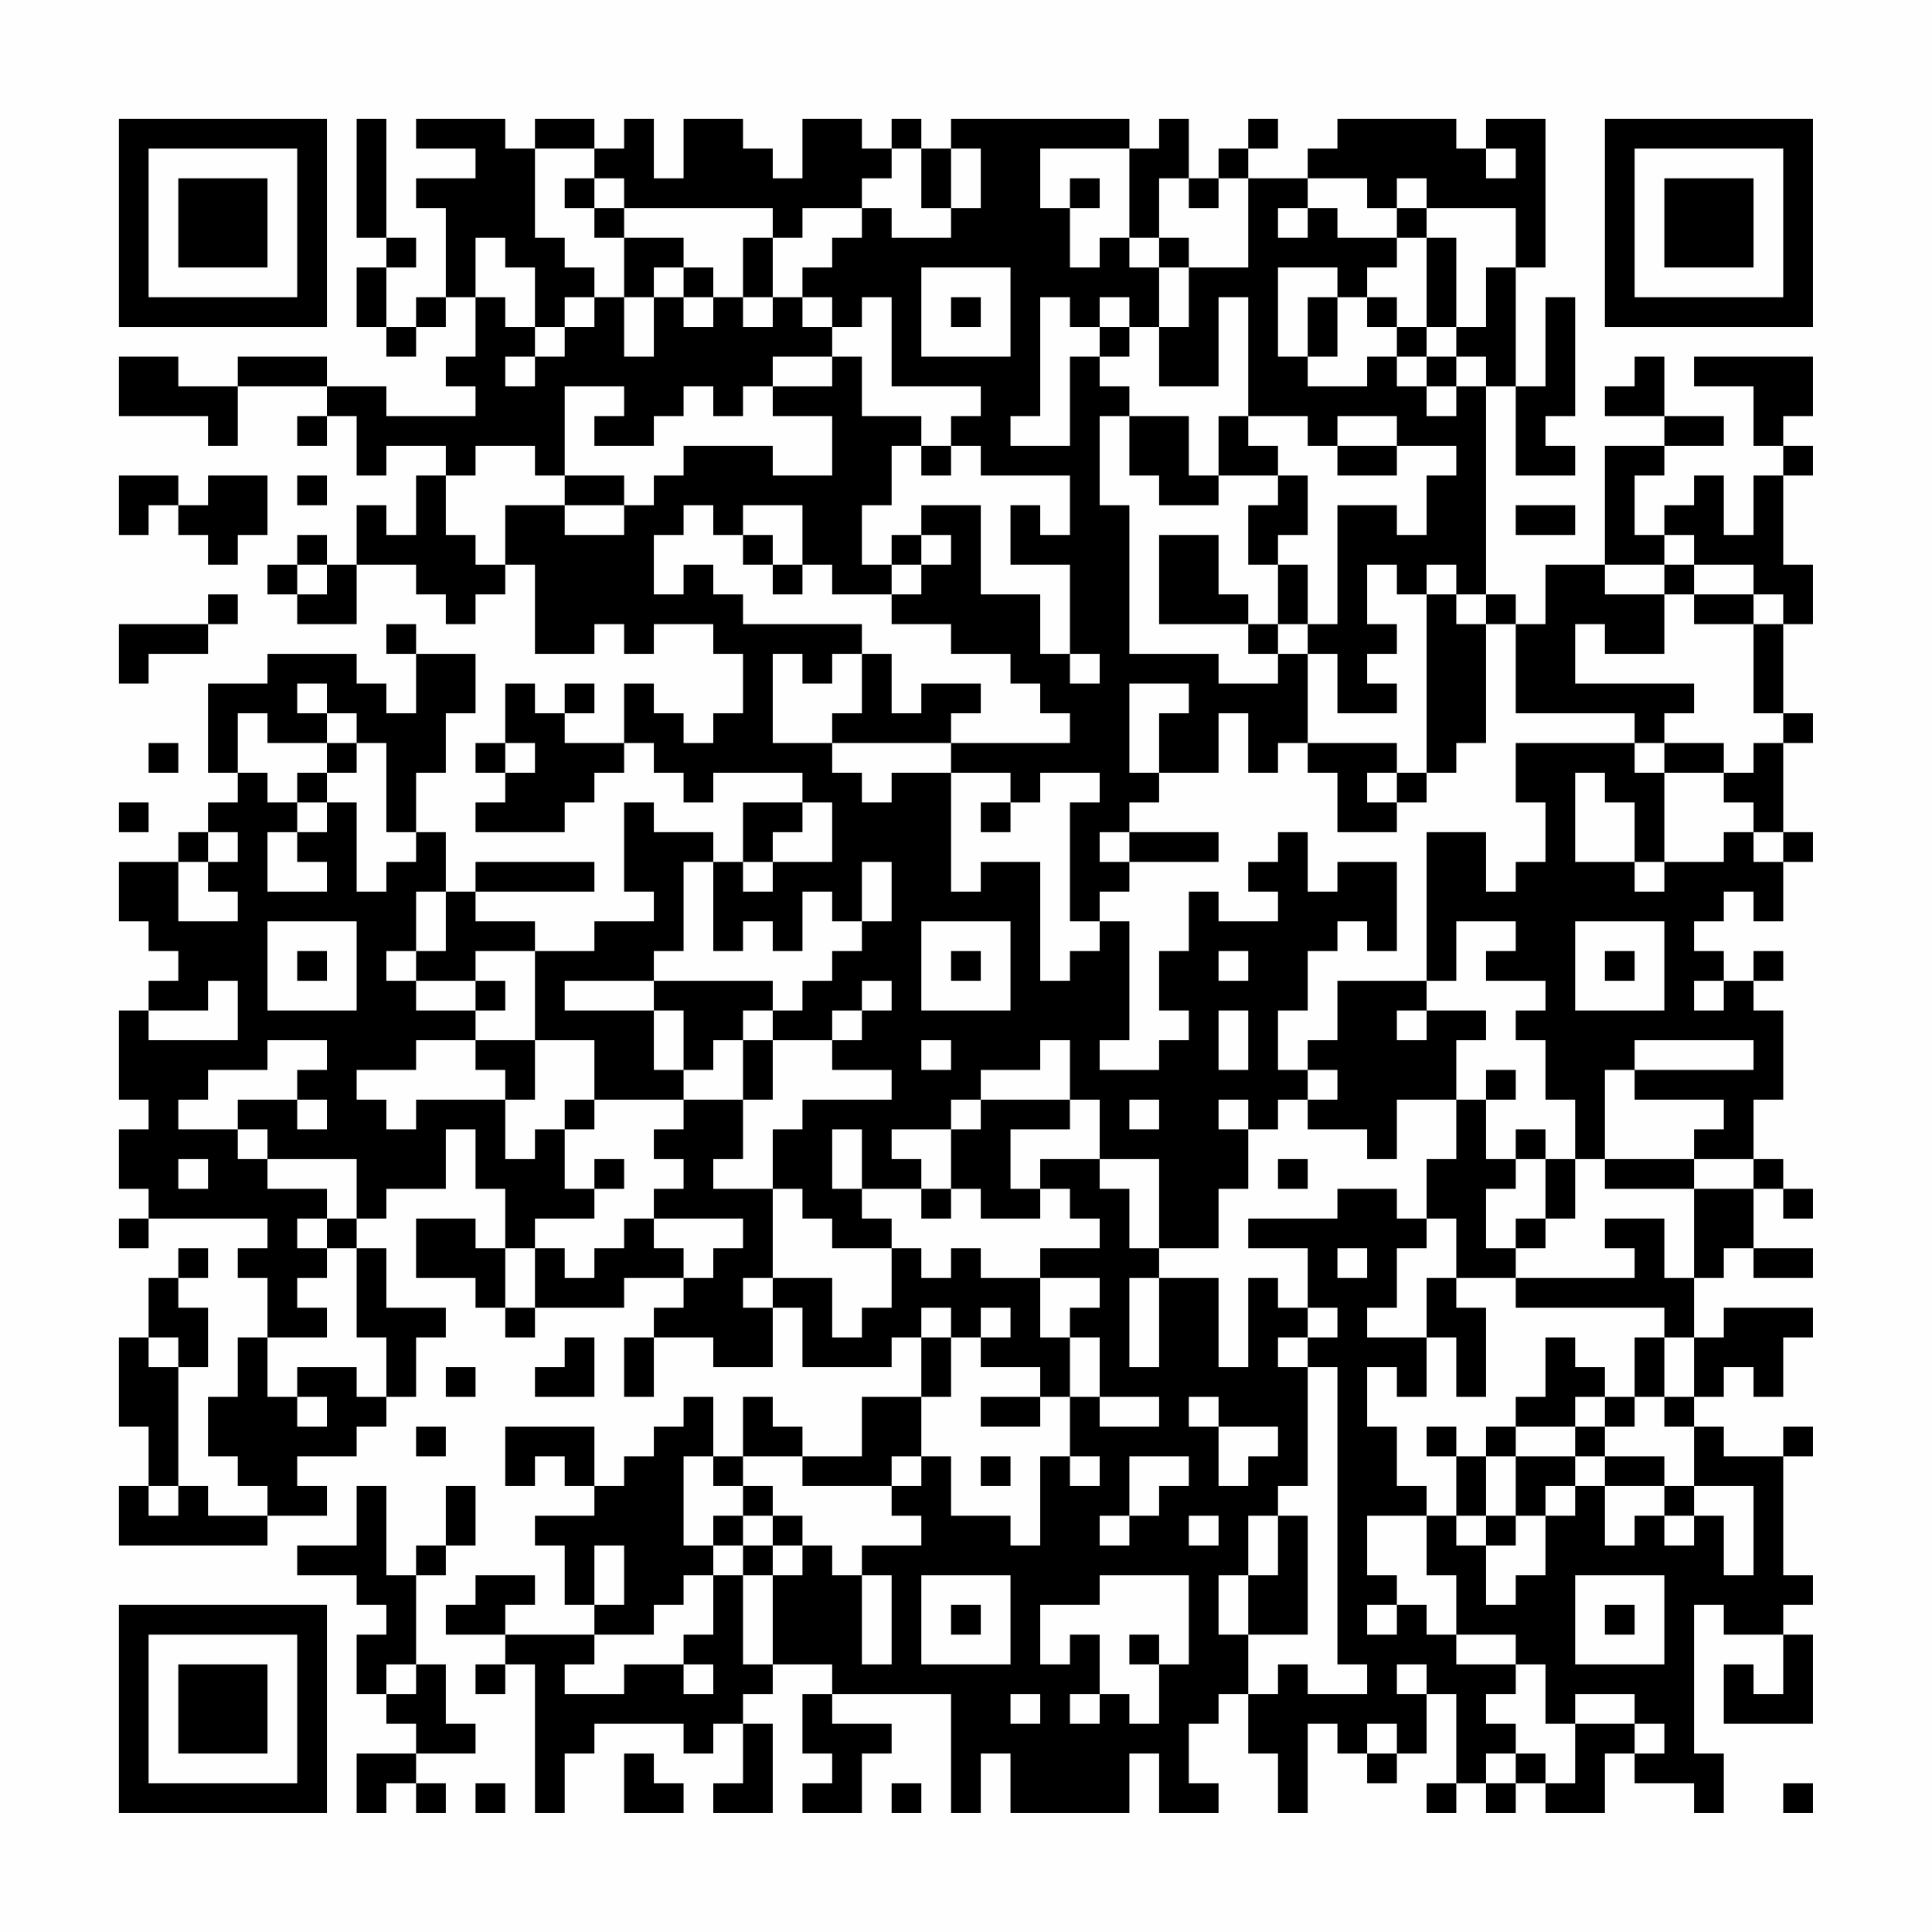 <?xml version="1.0" encoding="UTF-8"?>
<svg xmlns="http://www.w3.org/2000/svg" version="1.1" width="300" height="300" viewBox="0 0 300 300"><rect x="0" y="0" width="300" height="300" fill="#fefefe"/><g transform="scale(4.615)"><g transform="translate(4,4)"><path fill-rule="evenodd" d="M8 0L8 4L9 4L9 5L8 5L8 7L9 7L9 8L10 8L10 7L11 7L11 6L12 6L12 8L11 8L11 9L12 9L12 10L9 10L9 9L7 9L7 8L4 8L4 9L2 9L2 8L0 8L0 10L3 10L3 11L4 11L4 9L7 9L7 10L6 10L6 11L7 11L7 10L8 10L8 12L9 12L9 11L11 11L11 12L10 12L10 14L9 14L9 13L8 13L8 15L7 15L7 14L6 14L6 15L5 15L5 16L6 16L6 17L8 17L8 15L10 15L10 16L11 16L11 17L12 17L12 16L13 16L13 15L14 15L14 18L16 18L16 17L17 17L17 18L18 18L18 17L20 17L20 18L21 18L21 20L20 20L20 21L19 21L19 20L18 20L18 19L17 19L17 21L15 21L15 20L16 20L16 19L15 19L15 20L14 20L14 19L13 19L13 21L12 21L12 22L13 22L13 23L12 23L12 24L15 24L15 23L16 23L16 22L17 22L17 21L18 21L18 22L19 22L19 23L20 23L20 22L23 22L23 23L21 23L21 25L20 25L20 24L18 24L18 23L17 23L17 26L18 26L18 27L16 27L16 28L14 28L14 27L12 27L12 26L16 26L16 25L12 25L12 26L11 26L11 24L10 24L10 22L11 22L11 20L12 20L12 18L10 18L10 17L9 17L9 18L10 18L10 20L9 20L9 19L8 19L8 18L5 18L5 19L3 19L3 22L4 22L4 23L3 23L3 24L2 24L2 25L0 25L0 27L1 27L1 28L2 28L2 29L1 29L1 30L0 30L0 33L1 33L1 34L0 34L0 36L1 36L1 37L0 37L0 38L1 38L1 37L5 37L5 38L4 38L4 39L5 39L5 41L4 41L4 43L3 43L3 45L4 45L4 46L5 46L5 47L3 47L3 46L2 46L2 42L3 42L3 40L2 40L2 39L3 39L3 38L2 38L2 39L1 39L1 41L0 41L0 44L1 44L1 46L0 46L0 48L5 48L5 47L7 47L7 46L6 46L6 45L8 45L8 44L9 44L9 43L10 43L10 41L11 41L11 40L9 40L9 38L8 38L8 37L9 37L9 36L11 36L11 34L12 34L12 36L13 36L13 38L12 38L12 37L10 37L10 39L12 39L12 40L13 40L13 41L14 41L14 40L17 40L17 39L19 39L19 40L18 40L18 41L17 41L17 43L18 43L18 41L20 41L20 42L22 42L22 40L23 40L23 42L26 42L26 41L27 41L27 43L25 43L25 45L23 45L23 44L22 44L22 43L21 43L21 45L20 45L20 43L19 43L19 44L18 44L18 45L17 45L17 46L16 46L16 44L13 44L13 46L14 46L14 45L15 45L15 46L16 46L16 47L14 47L14 48L15 48L15 50L16 50L16 51L13 51L13 50L14 50L14 49L12 49L12 50L11 50L11 51L13 51L13 52L12 52L12 53L13 53L13 52L14 52L14 57L15 57L15 55L16 55L16 54L19 54L19 55L20 55L20 54L21 54L21 56L20 56L20 57L22 57L22 54L21 54L21 53L22 53L22 52L24 52L24 53L23 53L23 55L24 55L24 56L23 56L23 57L25 57L25 55L26 55L26 54L24 54L24 53L28 53L28 57L29 57L29 55L30 55L30 57L34 57L34 55L35 55L35 57L37 57L37 56L36 56L36 54L37 54L37 53L38 53L38 55L39 55L39 57L40 57L40 54L41 54L41 55L42 55L42 56L43 56L43 55L44 55L44 53L45 53L45 56L44 56L44 57L45 57L45 56L46 56L46 57L47 57L47 56L48 56L48 57L50 57L50 55L51 55L51 56L53 56L53 57L54 57L54 55L53 55L53 50L54 50L54 51L56 51L56 53L55 53L55 52L54 52L54 54L57 54L57 51L56 51L56 50L57 50L57 49L56 49L56 45L57 45L57 44L56 44L56 45L54 45L54 44L53 44L53 43L54 43L54 42L55 42L55 43L56 43L56 41L57 41L57 40L54 40L54 41L53 41L53 39L54 39L54 38L55 38L55 39L57 39L57 38L55 38L55 36L56 36L56 37L57 37L57 36L56 36L56 35L55 35L55 33L56 33L56 30L55 30L55 29L56 29L56 28L55 28L55 29L54 29L54 28L53 28L53 27L54 27L54 26L55 26L55 27L56 27L56 25L57 25L57 24L56 24L56 21L57 21L57 20L56 20L56 17L57 17L57 15L56 15L56 12L57 12L57 11L56 11L56 10L57 10L57 8L53 8L53 9L55 9L55 11L56 11L56 12L55 12L55 14L54 14L54 12L53 12L53 13L52 13L52 14L51 14L51 12L52 12L52 11L54 11L54 10L52 10L52 8L51 8L51 9L50 9L50 10L52 10L52 11L50 11L50 15L48 15L48 17L47 17L47 16L46 16L46 9L47 9L47 12L49 12L49 11L48 11L48 10L49 10L49 6L48 6L48 9L47 9L47 5L48 5L48 0L46 0L46 1L45 1L45 0L41 0L41 1L40 1L40 2L38 2L38 1L39 1L39 0L38 0L38 1L37 1L37 2L36 2L36 0L35 0L35 1L34 1L34 0L28 0L28 1L27 1L27 0L26 0L26 1L25 1L25 0L23 0L23 2L22 2L22 1L21 1L21 0L19 0L19 2L18 2L18 0L17 0L17 1L16 1L16 0L14 0L14 1L13 1L13 0L10 0L10 1L12 1L12 2L10 2L10 3L11 3L11 6L10 6L10 7L9 7L9 5L10 5L10 4L9 4L9 0ZM14 1L14 4L15 4L15 5L16 5L16 6L15 6L15 7L14 7L14 5L13 5L13 4L12 4L12 6L13 6L13 7L14 7L14 8L13 8L13 9L14 9L14 8L15 8L15 7L16 7L16 6L17 6L17 8L18 8L18 6L19 6L19 7L20 7L20 6L21 6L21 7L22 7L22 6L23 6L23 7L24 7L24 8L22 8L22 9L21 9L21 10L20 10L20 9L19 9L19 10L18 10L18 11L16 11L16 10L17 10L17 9L15 9L15 12L14 12L14 11L12 11L12 12L11 12L11 14L12 14L12 15L13 15L13 13L15 13L15 14L17 14L17 13L18 13L18 12L19 12L19 11L22 11L22 12L24 12L24 10L22 10L22 9L24 9L24 8L25 8L25 10L27 10L27 11L26 11L26 13L25 13L25 15L26 15L26 16L24 16L24 15L23 15L23 13L21 13L21 14L20 14L20 13L19 13L19 14L18 14L18 16L19 16L19 15L20 15L20 16L21 16L21 17L25 17L25 18L24 18L24 19L23 19L23 18L22 18L22 21L24 21L24 22L25 22L25 23L26 23L26 22L28 22L28 26L29 26L29 25L31 25L31 29L32 29L32 28L33 28L33 27L34 27L34 31L33 31L33 32L35 32L35 31L36 31L36 30L35 30L35 28L36 28L36 26L37 26L37 27L39 27L39 26L38 26L38 25L39 25L39 24L40 24L40 26L41 26L41 25L43 25L43 28L42 28L42 27L41 27L41 28L40 28L40 30L39 30L39 32L40 32L40 33L39 33L39 34L38 34L38 33L37 33L37 34L38 34L38 36L37 36L37 38L35 38L35 35L33 35L33 33L32 33L32 31L31 31L31 32L29 32L29 33L28 33L28 34L26 34L26 35L27 35L27 36L25 36L25 34L24 34L24 36L25 36L25 37L26 37L26 38L24 38L24 37L23 37L23 36L22 36L22 34L23 34L23 33L26 33L26 32L24 32L24 31L25 31L25 30L26 30L26 29L25 29L25 30L24 30L24 31L22 31L22 30L23 30L23 29L24 29L24 28L25 28L25 27L26 27L26 25L25 25L25 27L24 27L24 26L23 26L23 28L22 28L22 27L21 27L21 28L20 28L20 25L19 25L19 28L18 28L18 29L15 29L15 30L18 30L18 32L19 32L19 33L16 33L16 31L14 31L14 28L12 28L12 29L10 29L10 28L11 28L11 26L10 26L10 28L9 28L9 29L10 29L10 30L12 30L12 31L10 31L10 32L8 32L8 33L9 33L9 34L10 34L10 33L13 33L13 35L14 35L14 34L15 34L15 36L16 36L16 37L14 37L14 38L13 38L13 40L14 40L14 38L15 38L15 39L16 39L16 38L17 38L17 37L18 37L18 38L19 38L19 39L20 39L20 38L21 38L21 37L18 37L18 36L19 36L19 35L18 35L18 34L19 34L19 33L21 33L21 35L20 35L20 36L22 36L22 39L21 39L21 40L22 40L22 39L24 39L24 41L25 41L25 40L26 40L26 38L27 38L27 39L28 39L28 38L29 38L29 39L31 39L31 41L32 41L32 43L31 43L31 42L29 42L29 41L30 41L30 40L29 40L29 41L28 41L28 40L27 40L27 41L28 41L28 43L27 43L27 45L26 45L26 46L23 46L23 45L21 45L21 46L20 46L20 45L19 45L19 48L20 48L20 49L19 49L19 50L18 50L18 51L16 51L16 52L15 52L15 53L17 53L17 52L19 52L19 53L20 53L20 52L19 52L19 51L20 51L20 49L21 49L21 52L22 52L22 49L23 49L23 48L24 48L24 49L25 49L25 52L26 52L26 49L25 49L25 48L27 48L27 47L26 47L26 46L27 46L27 45L28 45L28 47L30 47L30 48L31 48L31 45L32 45L32 46L33 46L33 45L32 45L32 43L33 43L33 44L35 44L35 43L33 43L33 41L32 41L32 40L33 40L33 39L31 39L31 38L33 38L33 37L32 37L32 36L31 36L31 35L33 35L33 36L34 36L34 38L35 38L35 39L34 39L34 42L35 42L35 39L37 39L37 42L38 42L38 39L39 39L39 40L40 40L40 41L39 41L39 42L40 42L40 46L39 46L39 47L38 47L38 49L37 49L37 51L38 51L38 53L39 53L39 52L40 52L40 53L42 53L42 52L41 52L41 42L40 42L40 41L41 41L41 40L40 40L40 38L38 38L38 37L41 37L41 36L43 36L43 37L44 37L44 38L43 38L43 40L42 40L42 41L44 41L44 43L43 43L43 42L42 42L42 44L43 44L43 46L44 46L44 47L42 47L42 49L43 49L43 50L42 50L42 51L43 51L43 50L44 50L44 51L45 51L45 52L47 52L47 53L46 53L46 54L47 54L47 55L46 55L46 56L47 56L47 55L48 55L48 56L49 56L49 54L51 54L51 55L52 55L52 54L51 54L51 53L49 53L49 54L48 54L48 52L47 52L47 51L45 51L45 49L44 49L44 47L45 47L45 48L46 48L46 50L47 50L47 49L48 49L48 47L49 47L49 46L50 46L50 48L51 48L51 47L52 47L52 48L53 48L53 47L54 47L54 49L55 49L55 46L53 46L53 44L52 44L52 43L53 43L53 41L52 41L52 40L47 40L47 39L51 39L51 38L50 38L50 37L52 37L52 39L53 39L53 36L55 36L55 35L53 35L53 34L54 34L54 33L51 33L51 32L55 32L55 31L51 31L51 32L50 32L50 35L49 35L49 33L48 33L48 31L47 31L47 30L48 30L48 29L46 29L46 28L47 28L47 27L45 27L45 29L44 29L44 24L46 24L46 26L47 26L47 25L48 25L48 23L47 23L47 21L51 21L51 22L52 22L52 25L51 25L51 23L50 23L50 22L49 22L49 25L51 25L51 26L52 26L52 25L54 25L54 24L55 24L55 25L56 25L56 24L55 24L55 23L54 23L54 22L55 22L55 21L56 21L56 20L55 20L55 17L56 17L56 16L55 16L55 15L53 15L53 14L52 14L52 15L50 15L50 16L52 16L52 18L50 18L50 17L49 17L49 19L53 19L53 20L52 20L52 21L51 21L51 20L47 20L47 17L46 17L46 16L45 16L45 15L44 15L44 16L43 16L43 15L42 15L42 17L43 17L43 18L42 18L42 19L43 19L43 20L41 20L41 18L40 18L40 17L41 17L41 13L43 13L43 14L44 14L44 12L45 12L45 11L43 11L43 10L41 10L41 11L40 11L40 10L38 10L38 6L37 6L37 9L35 9L35 7L36 7L36 5L38 5L38 2L37 2L37 3L36 3L36 2L35 2L35 4L34 4L34 1L31 1L31 3L32 3L32 5L33 5L33 4L34 4L34 5L35 5L35 7L34 7L34 6L33 6L33 7L32 7L32 6L31 6L31 10L30 10L30 11L32 11L32 8L33 8L33 9L34 9L34 10L33 10L33 13L34 13L34 18L37 18L37 19L39 19L39 18L40 18L40 21L39 21L39 22L38 22L38 20L37 20L37 22L35 22L35 20L36 20L36 19L34 19L34 22L35 22L35 23L34 23L34 24L33 24L33 25L34 25L34 26L33 26L33 27L32 27L32 23L33 23L33 22L31 22L31 23L30 23L30 22L28 22L28 21L32 21L32 20L31 20L31 19L30 19L30 18L28 18L28 17L26 17L26 16L27 16L27 15L28 15L28 14L27 14L27 13L29 13L29 16L31 16L31 18L32 18L32 19L33 19L33 18L32 18L32 15L30 15L30 13L31 13L31 14L32 14L32 12L29 12L29 11L28 11L28 10L29 10L29 9L26 9L26 6L25 6L25 7L24 7L24 6L23 6L23 5L24 5L24 4L25 4L25 3L26 3L26 4L28 4L28 3L29 3L29 1L28 1L28 3L27 3L27 1L26 1L26 2L25 2L25 3L23 3L23 4L22 4L22 3L17 3L17 2L16 2L16 1ZM46 1L46 2L47 2L47 1ZM15 2L15 3L16 3L16 4L17 4L17 6L18 6L18 5L19 5L19 6L20 6L20 5L19 5L19 4L17 4L17 3L16 3L16 2ZM32 2L32 3L33 3L33 2ZM40 2L40 3L39 3L39 4L40 4L40 3L41 3L41 4L43 4L43 5L42 5L42 6L41 6L41 5L39 5L39 8L40 8L40 9L42 9L42 8L43 8L43 9L44 9L44 10L45 10L45 9L46 9L46 8L45 8L45 7L46 7L46 5L47 5L47 3L44 3L44 2L43 2L43 3L42 3L42 2ZM43 3L43 4L44 4L44 7L43 7L43 6L42 6L42 7L43 7L43 8L44 8L44 9L45 9L45 8L44 8L44 7L45 7L45 4L44 4L44 3ZM21 4L21 6L22 6L22 4ZM35 4L35 5L36 5L36 4ZM27 5L27 8L30 8L30 5ZM28 6L28 7L29 7L29 6ZM40 6L40 8L41 8L41 6ZM33 7L33 8L34 8L34 7ZM34 10L34 12L35 12L35 13L37 13L37 12L39 12L39 13L38 13L38 15L39 15L39 17L38 17L38 16L37 16L37 14L35 14L35 17L38 17L38 18L39 18L39 17L40 17L40 15L39 15L39 14L40 14L40 12L39 12L39 11L38 11L38 10L37 10L37 12L36 12L36 10ZM27 11L27 12L28 12L28 11ZM41 11L41 12L43 12L43 11ZM0 12L0 14L1 14L1 13L2 13L2 14L3 14L3 15L4 15L4 14L5 14L5 12L3 12L3 13L2 13L2 12ZM6 12L6 13L7 13L7 12ZM15 12L15 13L17 13L17 12ZM47 13L47 14L49 14L49 13ZM21 14L21 15L22 15L22 16L23 16L23 15L22 15L22 14ZM26 14L26 15L27 15L27 14ZM6 15L6 16L7 16L7 15ZM52 15L52 16L53 16L53 17L55 17L55 16L53 16L53 15ZM3 16L3 17L0 17L0 19L1 19L1 18L3 18L3 17L4 17L4 16ZM44 16L44 22L43 22L43 21L40 21L40 22L41 22L41 24L43 24L43 23L44 23L44 22L45 22L45 21L46 21L46 17L45 17L45 16ZM25 18L25 20L24 20L24 21L28 21L28 20L29 20L29 19L27 19L27 20L26 20L26 18ZM6 19L6 20L7 20L7 21L5 21L5 20L4 20L4 22L5 22L5 23L6 23L6 24L5 24L5 26L7 26L7 25L6 25L6 24L7 24L7 23L8 23L8 26L9 26L9 25L10 25L10 24L9 24L9 21L8 21L8 20L7 20L7 19ZM1 21L1 22L2 22L2 21ZM7 21L7 22L6 22L6 23L7 23L7 22L8 22L8 21ZM13 21L13 22L14 22L14 21ZM52 21L52 22L54 22L54 21ZM42 22L42 23L43 23L43 22ZM0 23L0 24L1 24L1 23ZM23 23L23 24L22 24L22 25L21 25L21 26L22 26L22 25L24 25L24 23ZM29 23L29 24L30 24L30 23ZM3 24L3 25L2 25L2 27L4 27L4 26L3 26L3 25L4 25L4 24ZM34 24L34 25L37 25L37 24ZM5 27L5 30L8 30L8 27ZM27 27L27 30L30 30L30 27ZM49 27L49 30L52 30L52 27ZM6 28L6 29L7 29L7 28ZM28 28L28 29L29 29L29 28ZM37 28L37 29L38 29L38 28ZM50 28L50 29L51 29L51 28ZM3 29L3 30L1 30L1 31L4 31L4 29ZM12 29L12 30L13 30L13 29ZM18 29L18 30L19 30L19 32L20 32L20 31L21 31L21 33L22 33L22 31L21 31L21 30L22 30L22 29ZM41 29L41 31L40 31L40 32L41 32L41 33L40 33L40 34L42 34L42 35L43 35L43 33L45 33L45 35L44 35L44 37L45 37L45 39L44 39L44 41L45 41L45 43L46 43L46 40L45 40L45 39L47 39L47 38L48 38L48 37L49 37L49 35L48 35L48 34L47 34L47 35L46 35L46 33L47 33L47 32L46 32L46 33L45 33L45 31L46 31L46 30L44 30L44 29ZM53 29L53 30L54 30L54 29ZM37 30L37 32L38 32L38 30ZM43 30L43 31L44 31L44 30ZM5 31L5 32L3 32L3 33L2 33L2 34L4 34L4 35L5 35L5 36L7 36L7 37L6 37L6 38L7 38L7 39L6 39L6 40L7 40L7 41L5 41L5 43L6 43L6 44L7 44L7 43L6 43L6 42L8 42L8 43L9 43L9 41L8 41L8 38L7 38L7 37L8 37L8 35L5 35L5 34L4 34L4 33L6 33L6 34L7 34L7 33L6 33L6 32L7 32L7 31ZM12 31L12 32L13 32L13 33L14 33L14 31ZM27 31L27 32L28 32L28 31ZM15 33L15 34L16 34L16 33ZM29 33L29 34L28 34L28 36L27 36L27 37L28 37L28 36L29 36L29 37L31 37L31 36L30 36L30 34L32 34L32 33ZM34 33L34 34L35 34L35 33ZM2 35L2 36L3 36L3 35ZM16 35L16 36L17 36L17 35ZM39 35L39 36L40 36L40 35ZM47 35L47 36L46 36L46 38L47 38L47 37L48 37L48 35ZM50 35L50 36L53 36L53 35ZM41 38L41 39L42 39L42 38ZM1 41L1 42L2 42L2 41ZM15 41L15 42L14 42L14 43L16 43L16 41ZM48 41L48 43L47 43L47 44L46 44L46 45L45 45L45 44L44 44L44 45L45 45L45 47L46 47L46 48L47 48L47 47L48 47L48 46L49 46L49 45L50 45L50 46L52 46L52 47L53 47L53 46L52 46L52 45L50 45L50 44L51 44L51 43L52 43L52 41L51 41L51 43L50 43L50 42L49 42L49 41ZM11 42L11 43L12 43L12 42ZM29 43L29 44L31 44L31 43ZM36 43L36 44L37 44L37 46L38 46L38 45L39 45L39 44L37 44L37 43ZM49 43L49 44L47 44L47 45L46 45L46 47L47 47L47 45L49 45L49 44L50 44L50 43ZM10 44L10 45L11 45L11 44ZM29 45L29 46L30 46L30 45ZM34 45L34 47L33 47L33 48L34 48L34 47L35 47L35 46L36 46L36 45ZM1 46L1 47L2 47L2 46ZM8 46L8 48L6 48L6 49L8 49L8 50L9 50L9 51L8 51L8 53L9 53L9 54L10 54L10 55L8 55L8 57L9 57L9 56L10 56L10 57L11 57L11 56L10 56L10 55L12 55L12 54L11 54L11 52L10 52L10 49L11 49L11 48L12 48L12 46L11 46L11 48L10 48L10 49L9 49L9 46ZM21 46L21 47L20 47L20 48L21 48L21 49L22 49L22 48L23 48L23 47L22 47L22 46ZM21 47L21 48L22 48L22 47ZM36 47L36 48L37 48L37 47ZM39 47L39 49L38 49L38 51L40 51L40 47ZM16 48L16 50L17 50L17 48ZM27 49L27 52L30 52L30 49ZM33 49L33 50L31 50L31 52L32 52L32 51L33 51L33 53L32 53L32 54L33 54L33 53L34 53L34 54L35 54L35 52L36 52L36 49ZM49 49L49 52L52 52L52 49ZM28 50L28 51L29 51L29 50ZM50 50L50 51L51 51L51 50ZM34 51L34 52L35 52L35 51ZM9 52L9 53L10 53L10 52ZM43 52L43 53L44 53L44 52ZM30 53L30 54L31 54L31 53ZM42 54L42 55L43 55L43 54ZM17 55L17 57L19 57L19 56L18 56L18 55ZM12 56L12 57L13 57L13 56ZM26 56L26 57L27 57L27 56ZM56 56L56 57L57 57L57 56ZM0 0L0 7L7 7L7 0ZM1 1L1 6L6 6L6 1ZM2 2L2 5L5 5L5 2ZM50 0L50 7L57 7L57 0ZM51 1L51 6L56 6L56 1ZM52 2L52 5L55 5L55 2ZM0 50L0 57L7 57L7 50ZM1 51L1 56L6 56L6 51ZM2 52L2 55L5 55L5 52Z" fill="#000000"/></g></g></svg>
